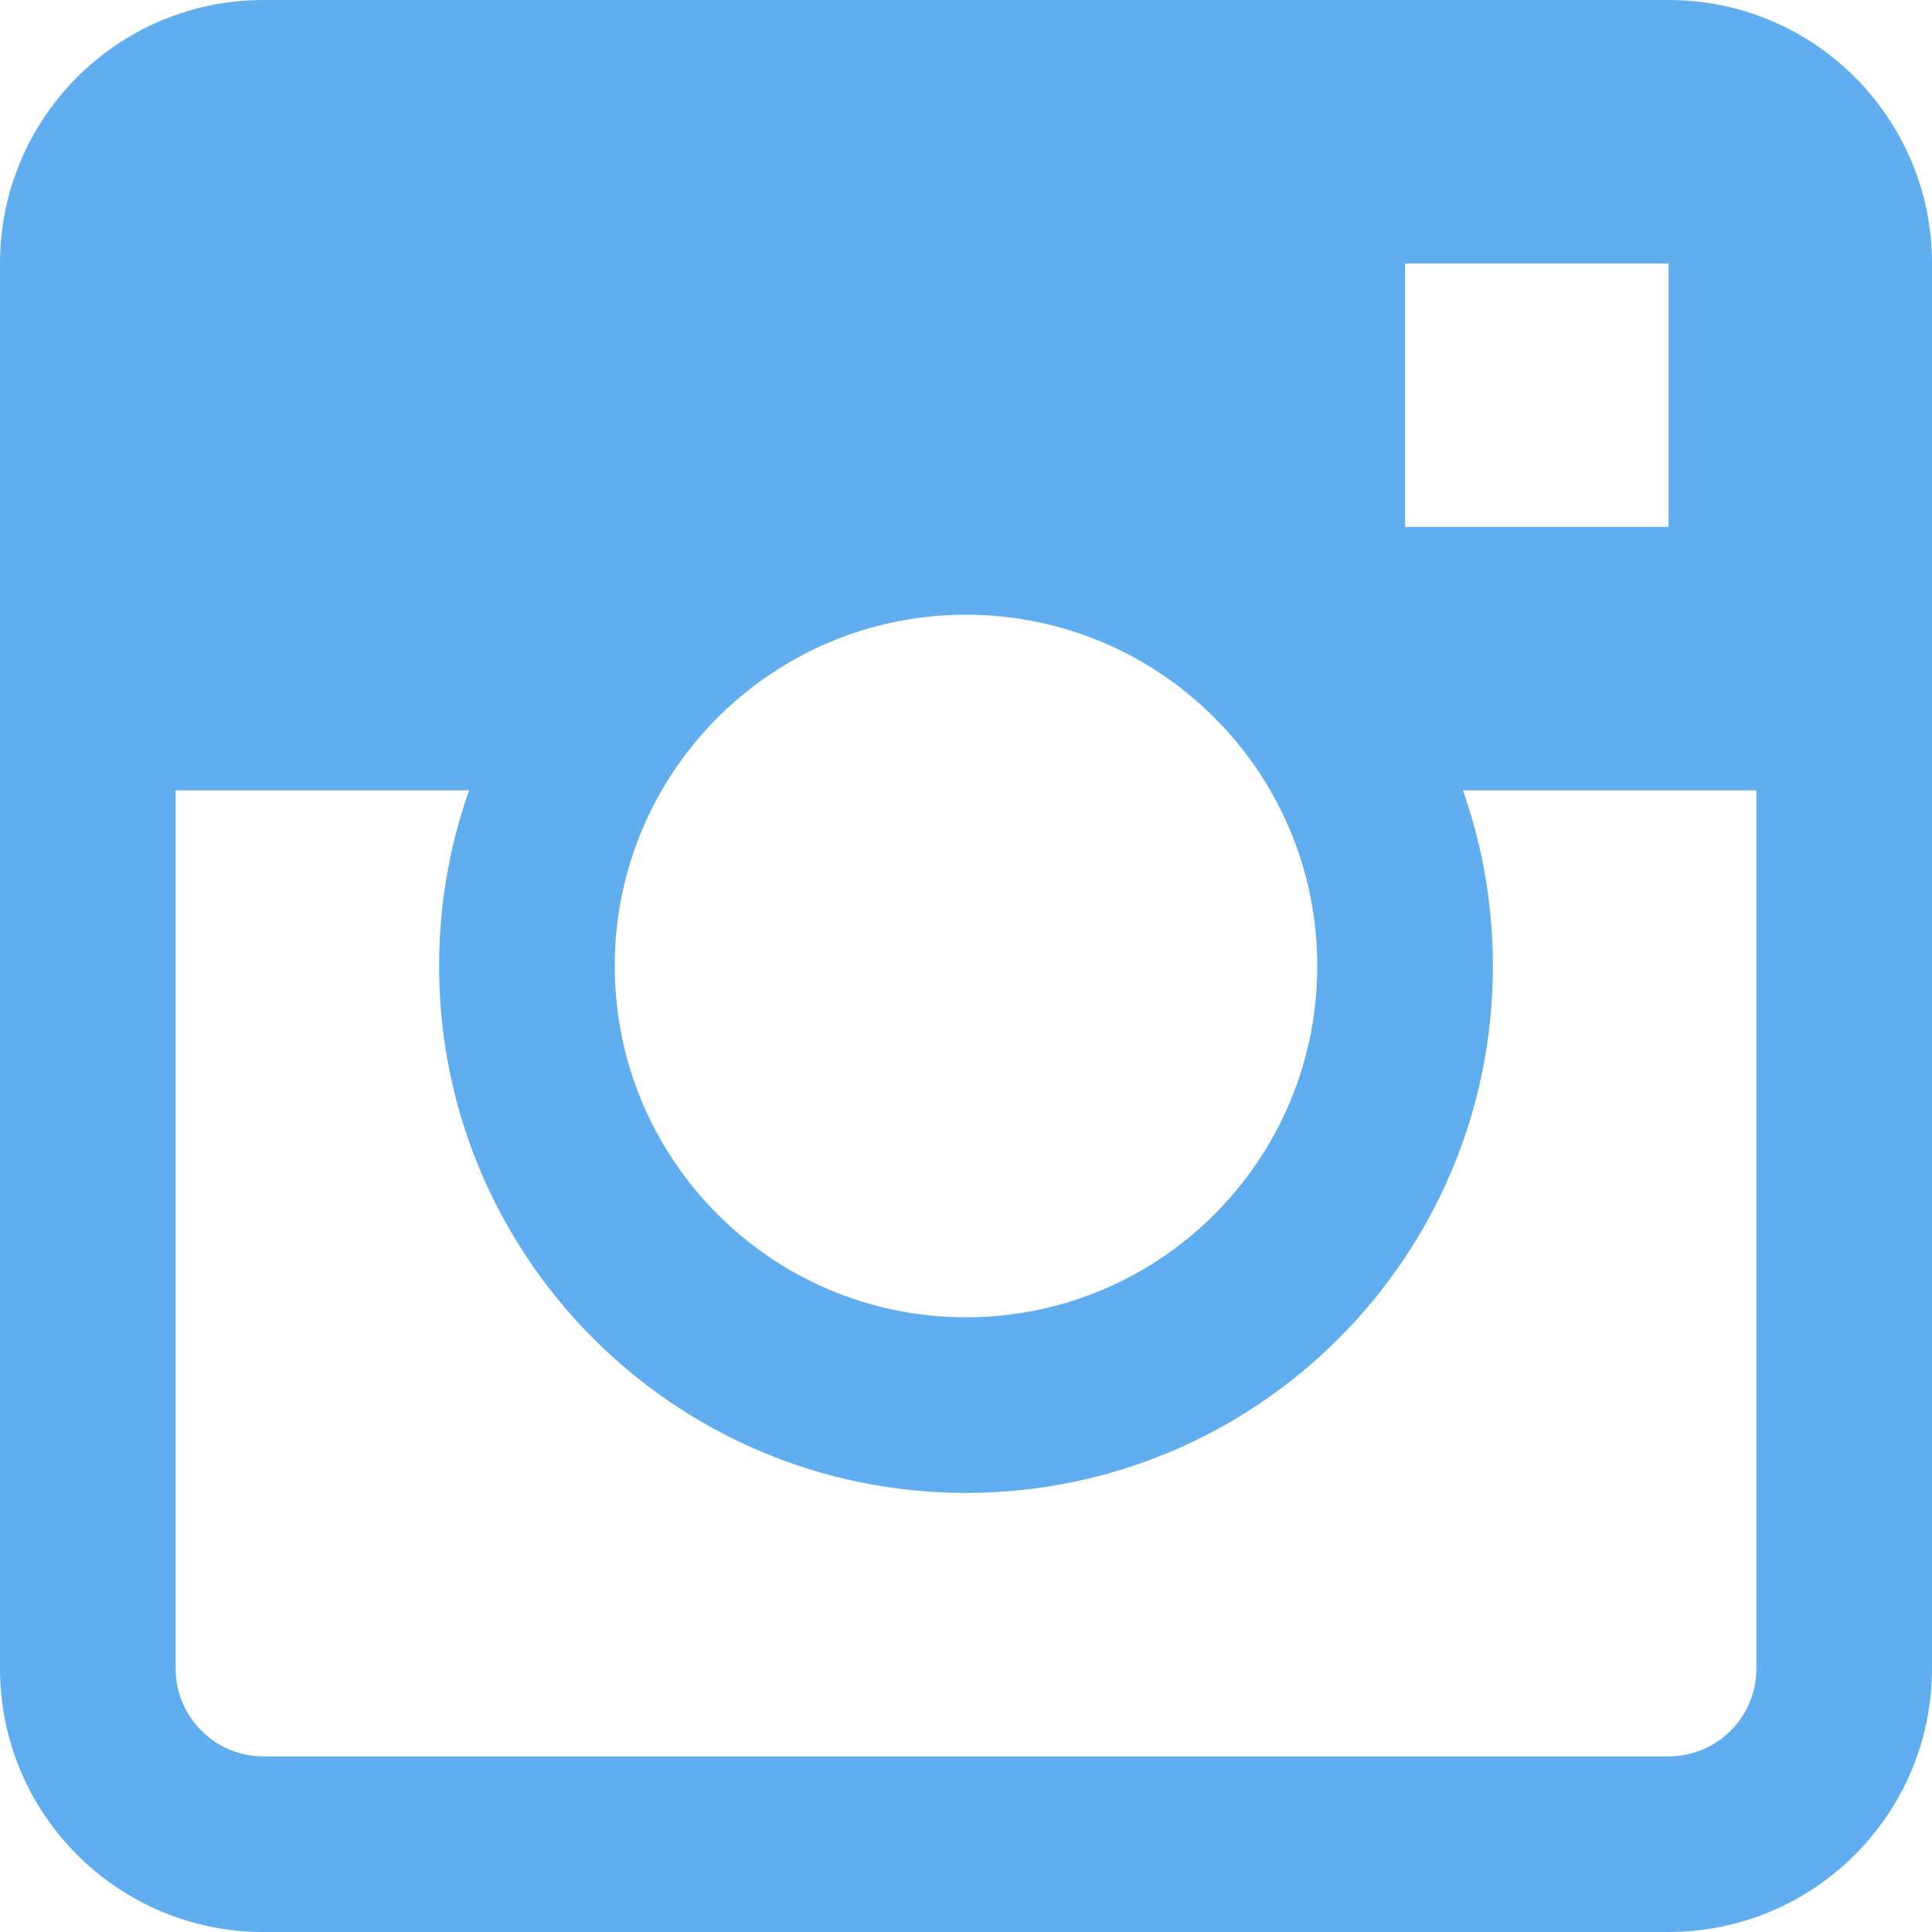 <?xml version="1.0" encoding="UTF-8"?>
<svg width="22px" height="22px" viewBox="0 0 22 22" version="1.1" xmlns="http://www.w3.org/2000/svg" xmlns:xlink="http://www.w3.org/1999/xlink">
    <!-- Generator: Sketch 47.1 (45422) - http://www.bohemiancoding.com/sketch -->
    <title>instagram</title>
    <desc>Created with Sketch.</desc>
    <defs></defs>
    <g id="app" stroke="none" stroke-width="1" fill="none" fill-rule="evenodd">
        <g id="Landing" transform="translate(-1333, -2294)" fill="#60AEF0">
            <g id="instagram" transform="translate(1333, 2294)">
                <g id="Layer_1">
                    <path d="M3,22 L19,22 C20.657,22 22,20.657 22,19 L22,3 C22,1.343 20.657,0 19,0 L3,0 C1.343,0 0,1.343 0,3 L0,19 C0,20.657 1.343,22 3,22 L3,22 Z M3,20 C2.447,20 2,19.553 2,19 L2,3 C2,2.447 2.447,2 3,2 L19,2 C19.553,2 20,2.447 20,3 L20,19 C20,19.553 19.553,20 19,20 L3,20 L3,20 Z" id="Shape" fill-rule="nonzero"></path>
                    <path d="M11,17 C14.314,17 17,14.314 17,11 C17,7.686 14.314,5 11,5 C7.686,5 5,7.686 5,11 C5,14.314 7.686,17 11,17 L11,17 Z M11,15 C8.791,15 7,13.209 7,11 C7,8.791 8.791,7 11,7 C13.209,7 15,8.791 15,11 C15,13.209 13.209,15 11,15 L11,15 Z" id="Oval" fill-rule="nonzero"></path>
                    <path d="M1,1 L1,9 L6.349,9 C7.174,6.671 8.389,6 11,6 C13.611,6 14.827,6.671 15.651,9 L21,9 L21,1 L1,1 L1,1 Z M19,6 L16,6 L16,3 L19,3 L19,6 L19,6 Z" id="Shape"></path>
                </g>
            </g>
        </g>
    </g>
</svg>